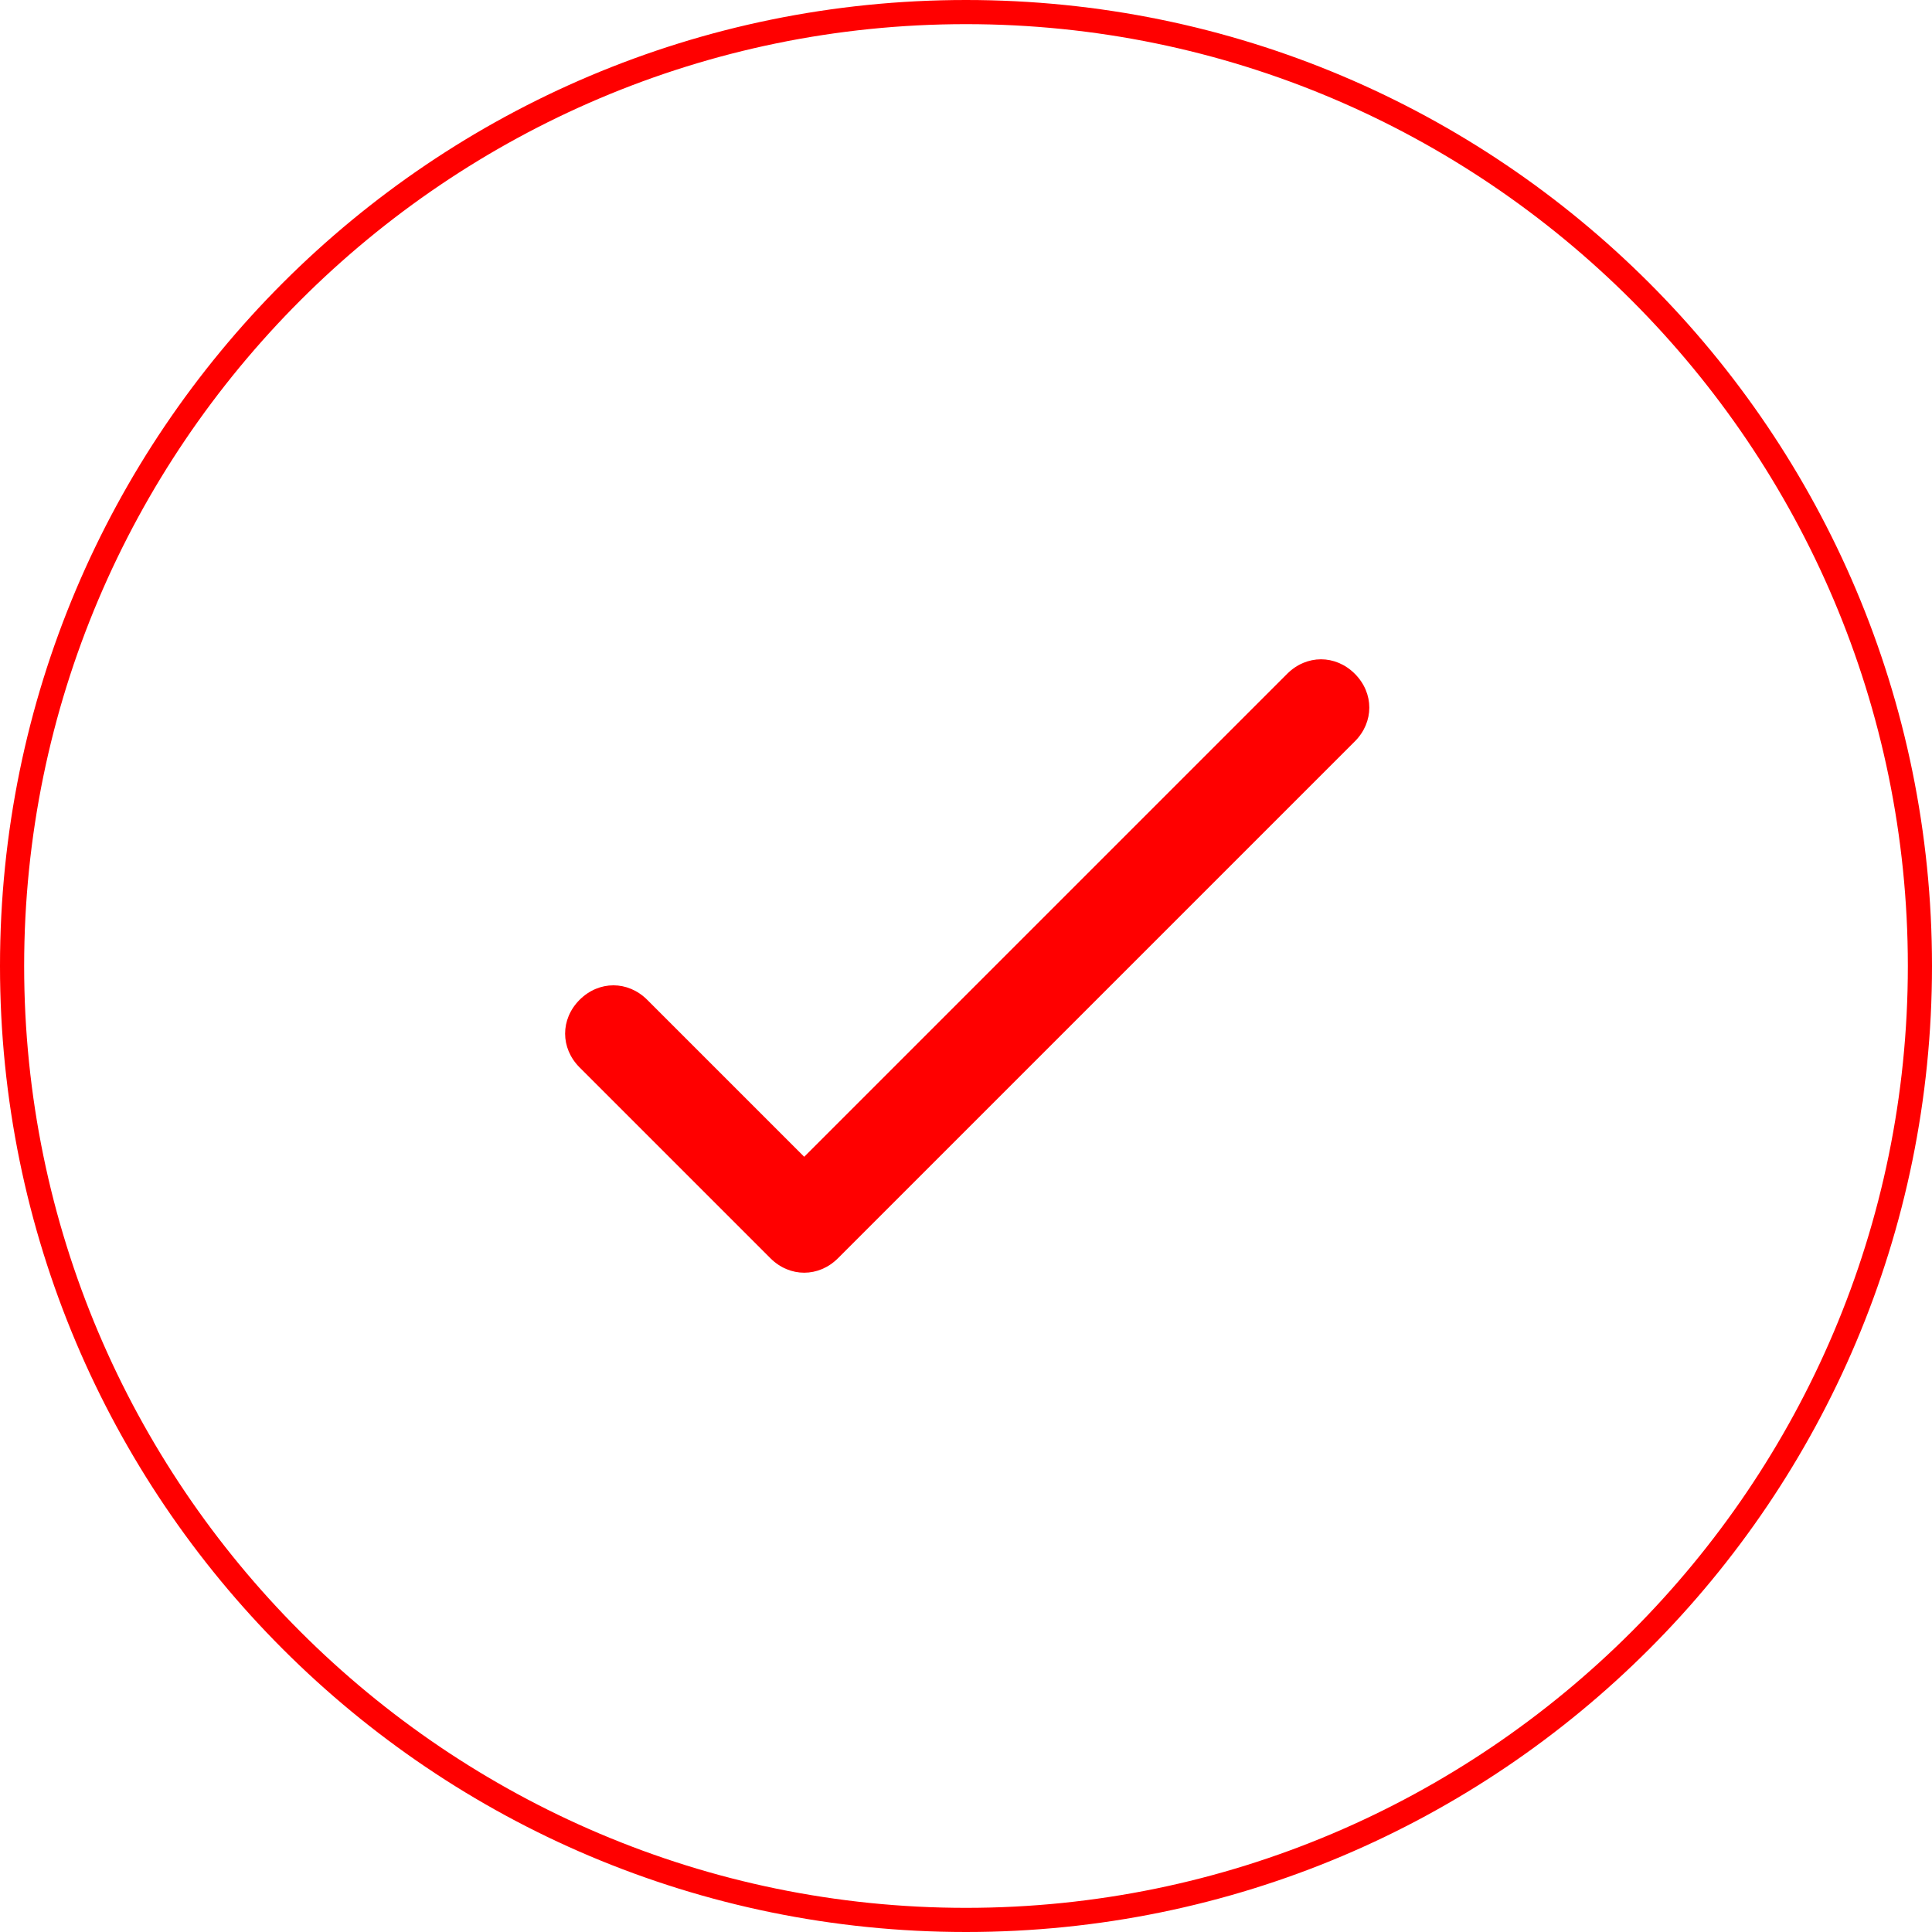 <?xml version="1.0" encoding="utf-8"?>
<!-- Generator: Adobe Illustrator 27.8.1, SVG Export Plug-In . SVG Version: 6.00 Build 0)  -->
<svg version="1.2" baseProfile="tiny" id="Layer_1" xmlns="http://www.w3.org/2000/svg" xmlns:xlink="http://www.w3.org/1999/xlink"
	 x="0px" y="0px" viewBox="0 0 80 80" overflow="visible" xml:space="preserve">
<g>
	<g>
		<g>
			<path fill="#FF0000" d="M40,80C17.9,80,0,62.1,0,40S17.9,0,40,0s40,17.9,40,40S62.1,80,40,80z M40,1C18.5,1,1,18.5,1,40
				s17.5,39,39,39s39-17.5,39-39S61.5,1,40,1z"/>
		</g>
		<g>
			<path fill="#FF0000" d="M33.3,52.7c-0.5,0-1-0.2-1.4-0.6L24,44.2c-0.8-0.8-0.8-2,0-2.8s2-0.8,2.8,0l6.5,6.5l20-20
				c0.8-0.8,2-0.8,2.8,0s0.8,2,0,2.8L34.7,52.1C34.3,52.5,33.8,52.7,33.3,52.7z"/>
		</g>
	</g>
</g>
</svg>
